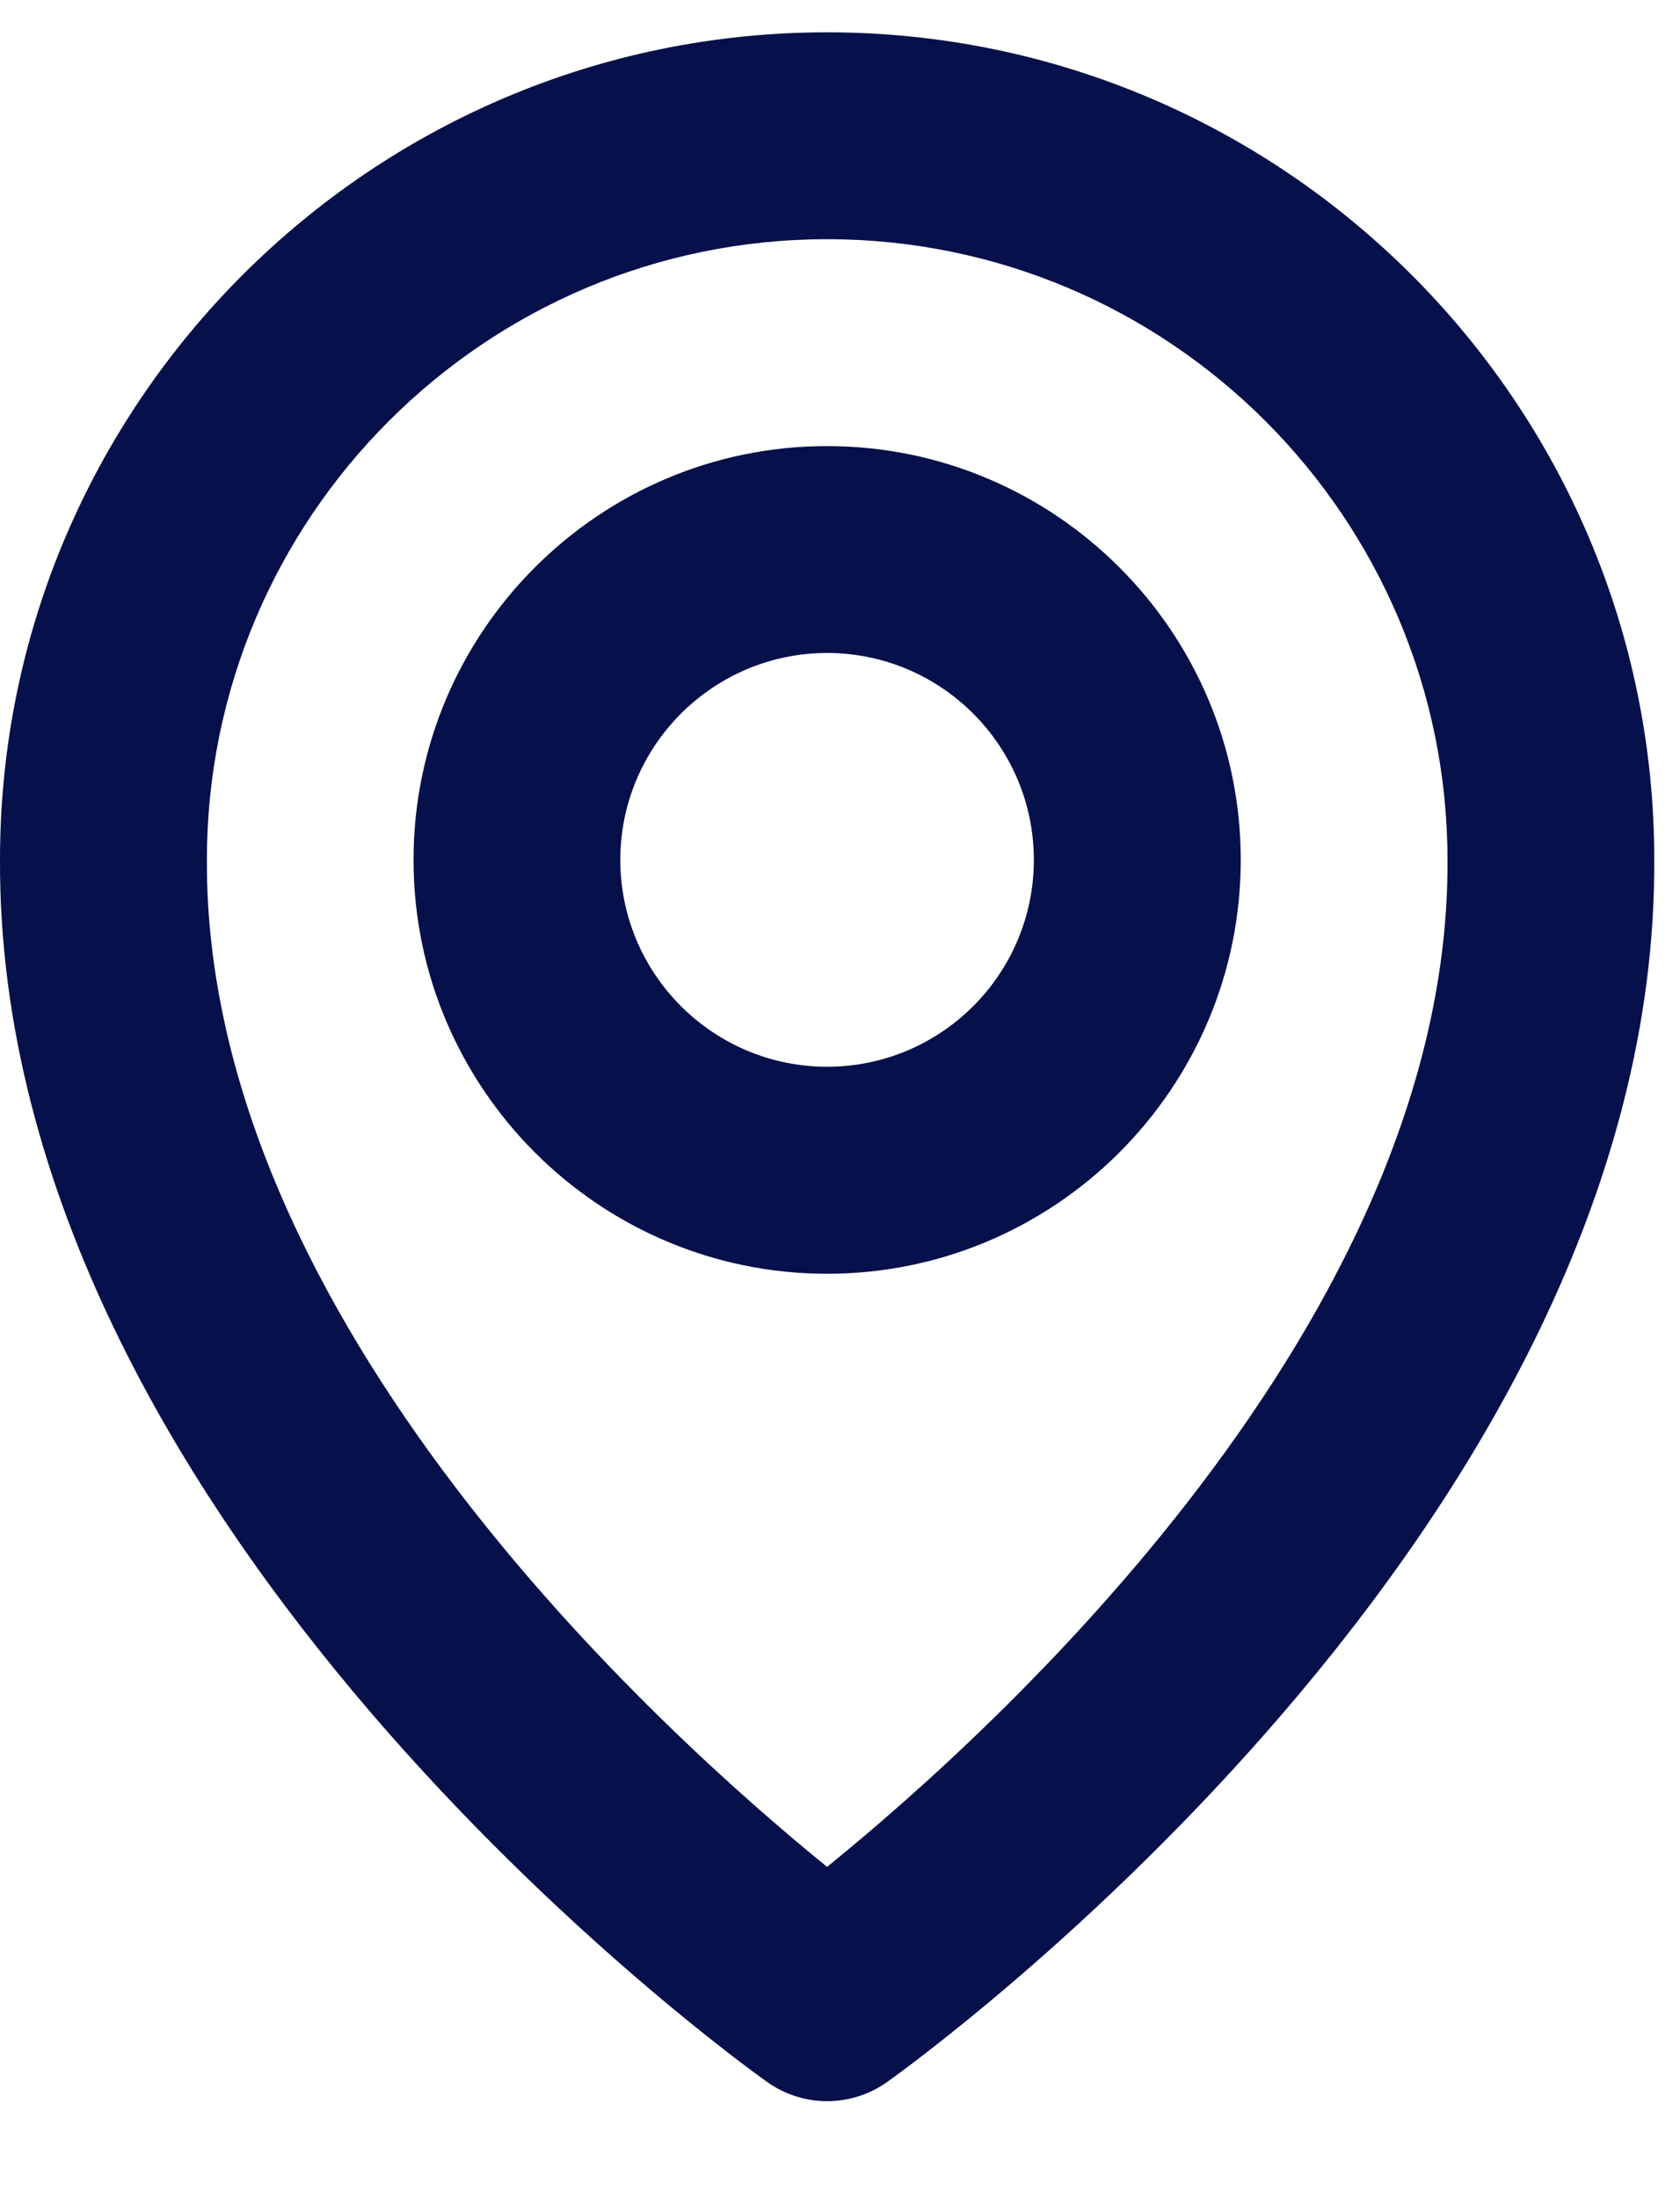<svg width="13" height="17" viewBox="0 0 13 17" fill="none" xmlns="http://www.w3.org/2000/svg">
<path d="M6.4 0.25C9.929 0.25 12.801 3.121 12.801 6.65C12.824 11.802 7.108 15.929 6.864 16.102C6.729 16.198 6.567 16.25 6.4 16.25C6.234 16.25 6.072 16.198 5.937 16.102C5.691 15.928 -0.023 11.802 6.9653e-05 6.646C6.9653e-05 3.122 2.872 0.25 6.4 0.25ZM6.4 1.85C3.753 1.85 1.601 4.003 1.601 6.65C1.584 10.203 5.111 13.392 6.4 14.438C7.69 13.393 11.218 10.205 11.201 6.654C11.201 4.003 9.048 1.85 6.4 1.85ZM6.4 3.45C8.165 3.45 9.601 4.886 9.601 6.65C9.601 8.415 8.165 9.851 6.4 9.851C4.636 9.851 3.2 8.415 3.2 6.65C3.2 4.886 4.636 3.45 6.4 3.45ZM6.4 5.05C5.518 5.05 4.8 5.768 4.8 6.65C4.8 7.533 5.518 8.25 6.4 8.25C7.283 8.25 8 7.533 8 6.65C8 5.768 7.283 5.05 6.4 5.05Z" fill="#06104A"/>
</svg>
